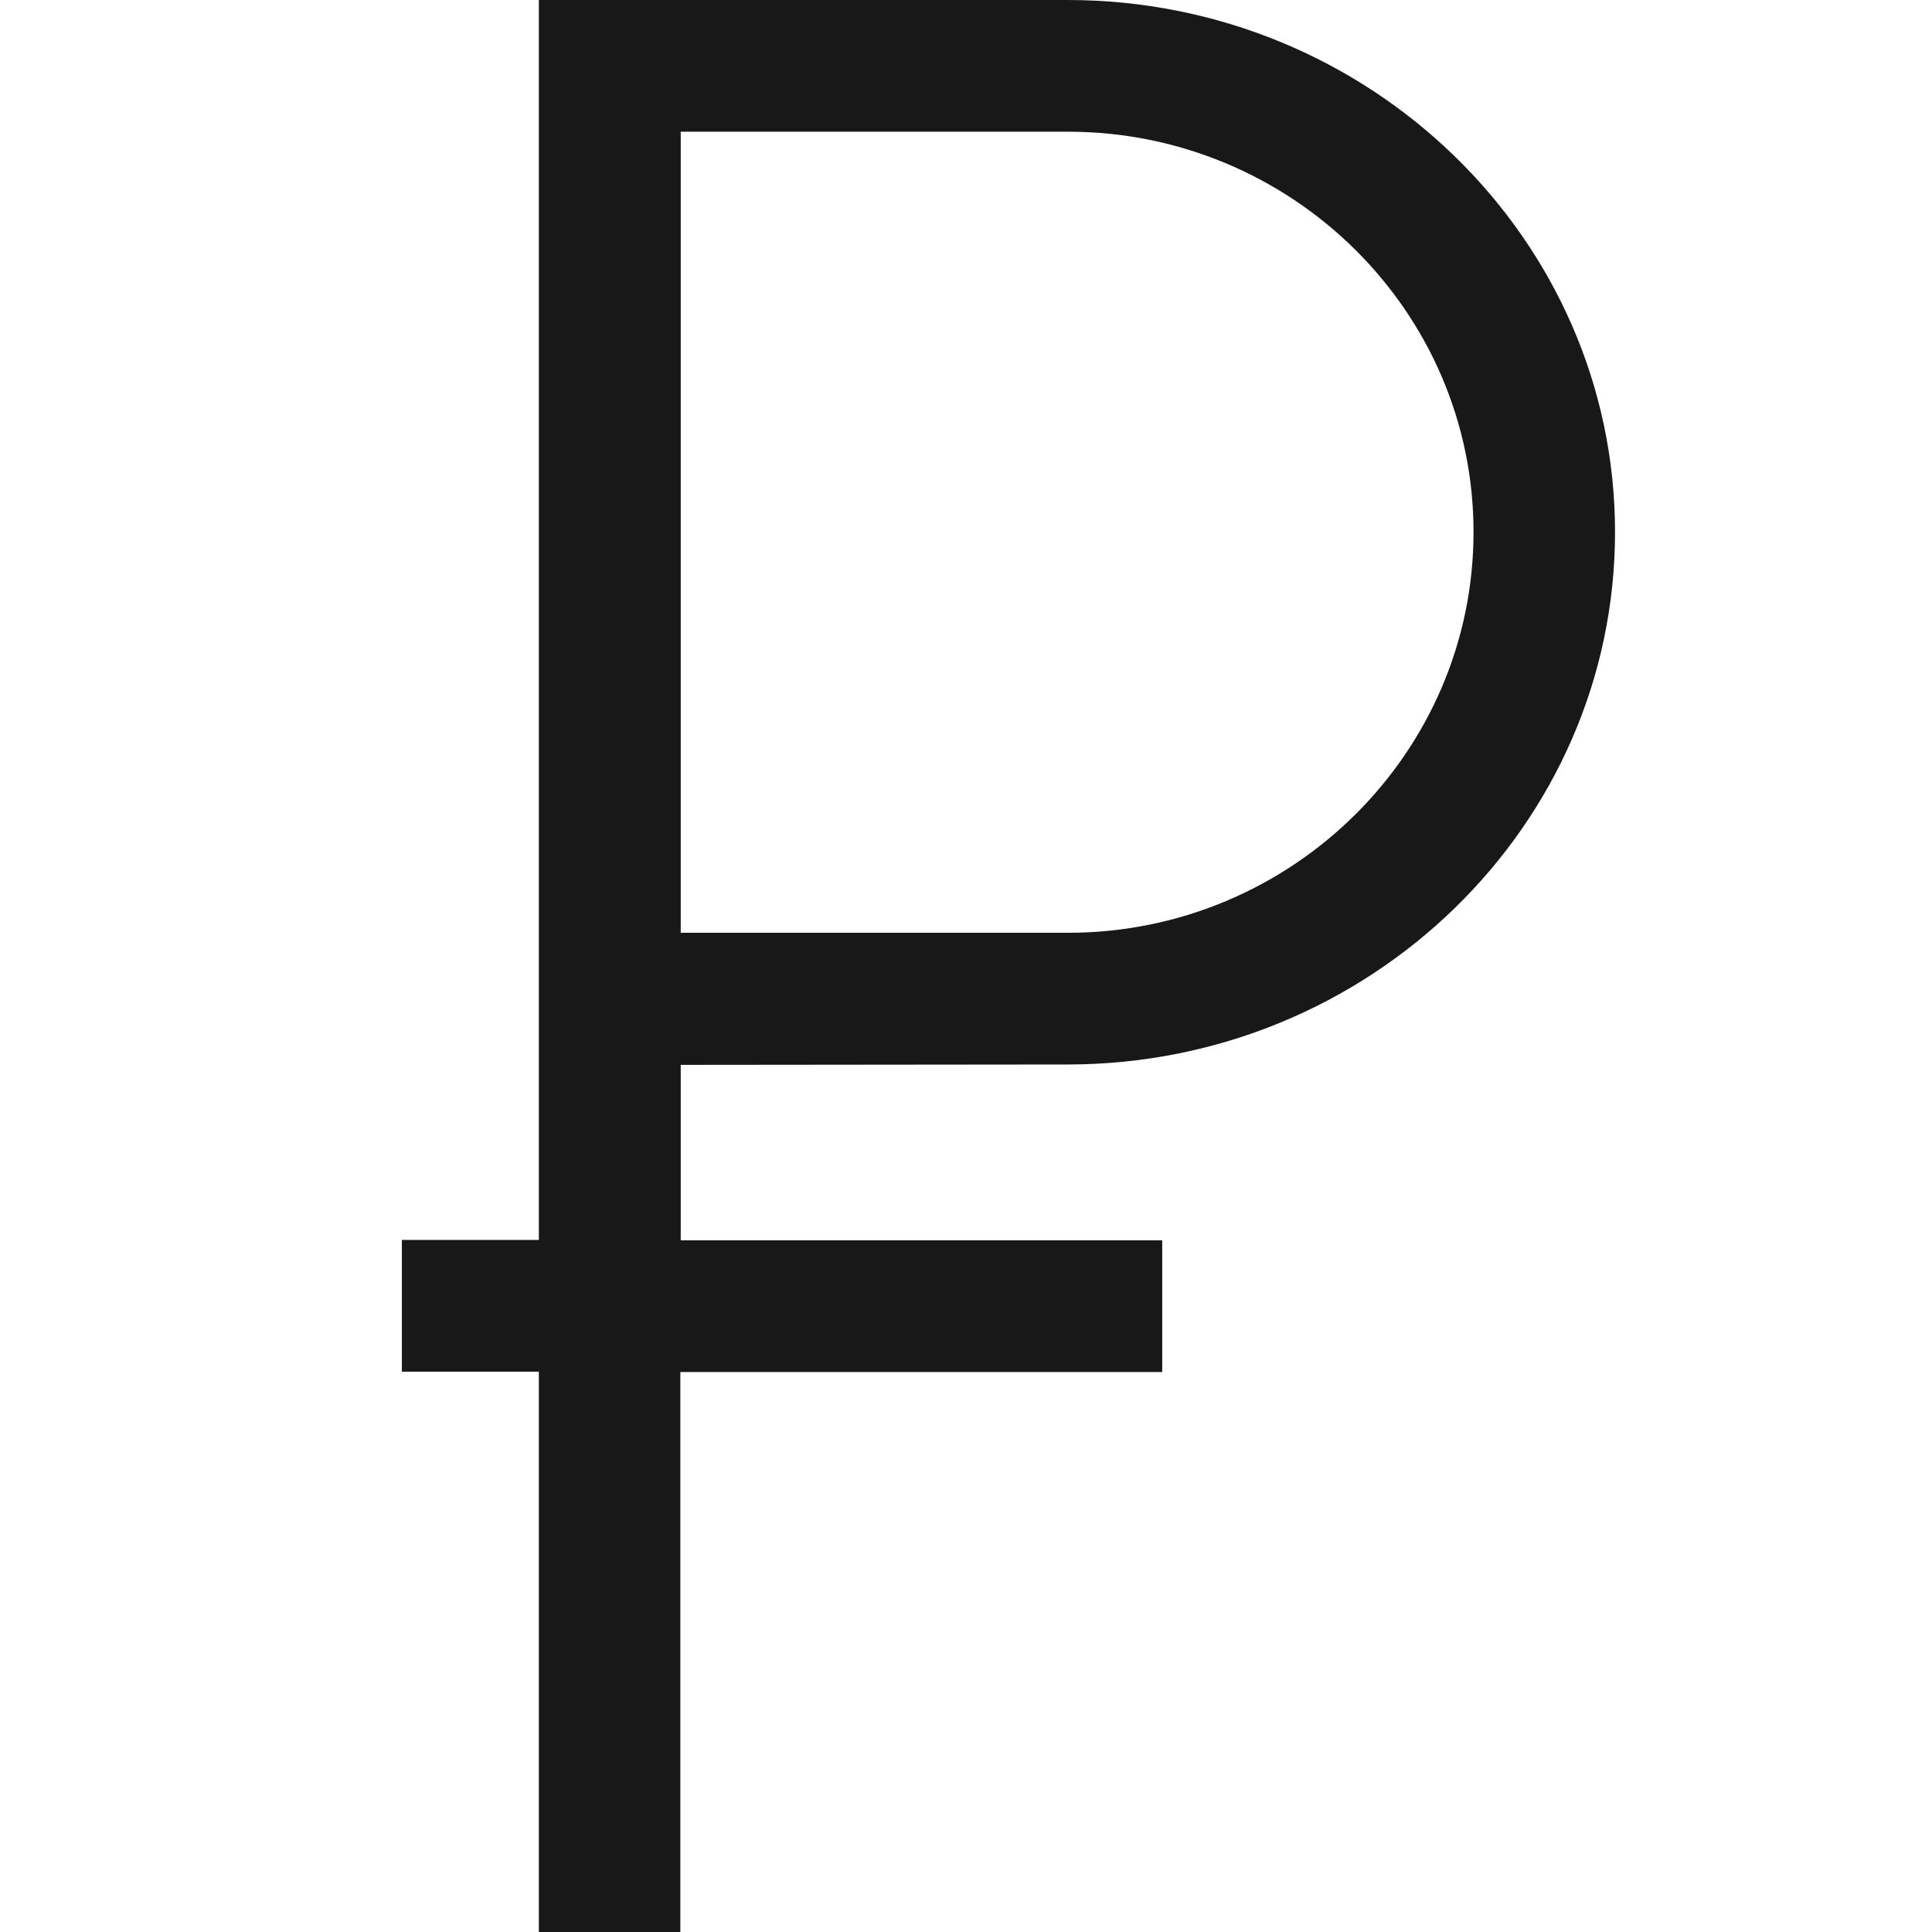 <?xml version="1.0" encoding="utf-8"?>
<!-- Generator: Adobe Illustrator 19.2.1, SVG Export Plug-In . SVG Version: 6.00 Build 0)  -->
<svg version="1.1" id="Layer_1" xmlns="http://www.w3.org/2000/svg" xmlns:xlink="http://www.w3.org/1999/xlink" x="0px" y="0px"
	 viewBox="0 0 512 512" style="enable-background:new 0 0 512 512;" xml:space="preserve">
<style type="text/css">
	.st0{fill:#181818;}
</style>
<g>
	<path class="st0" d="M282.9,282.1c80,0,145.1-63.3,145.1-141.1C428,63.3,362.9,0,282.9,0H142.8v328.6h-36.3v34.9h36.3V512h37.5
		V363.6H308v-34.9H180.4v-46.5L282.9,282.1L282.9,282.1z M180.4,34.9h102.6c59.3,0,107.5,47.6,107.5,106.1
		c0,58.5-48.2,106.2-107.5,106.2H180.4L180.4,34.9L180.4,34.9z"/>
</g>
</svg>
